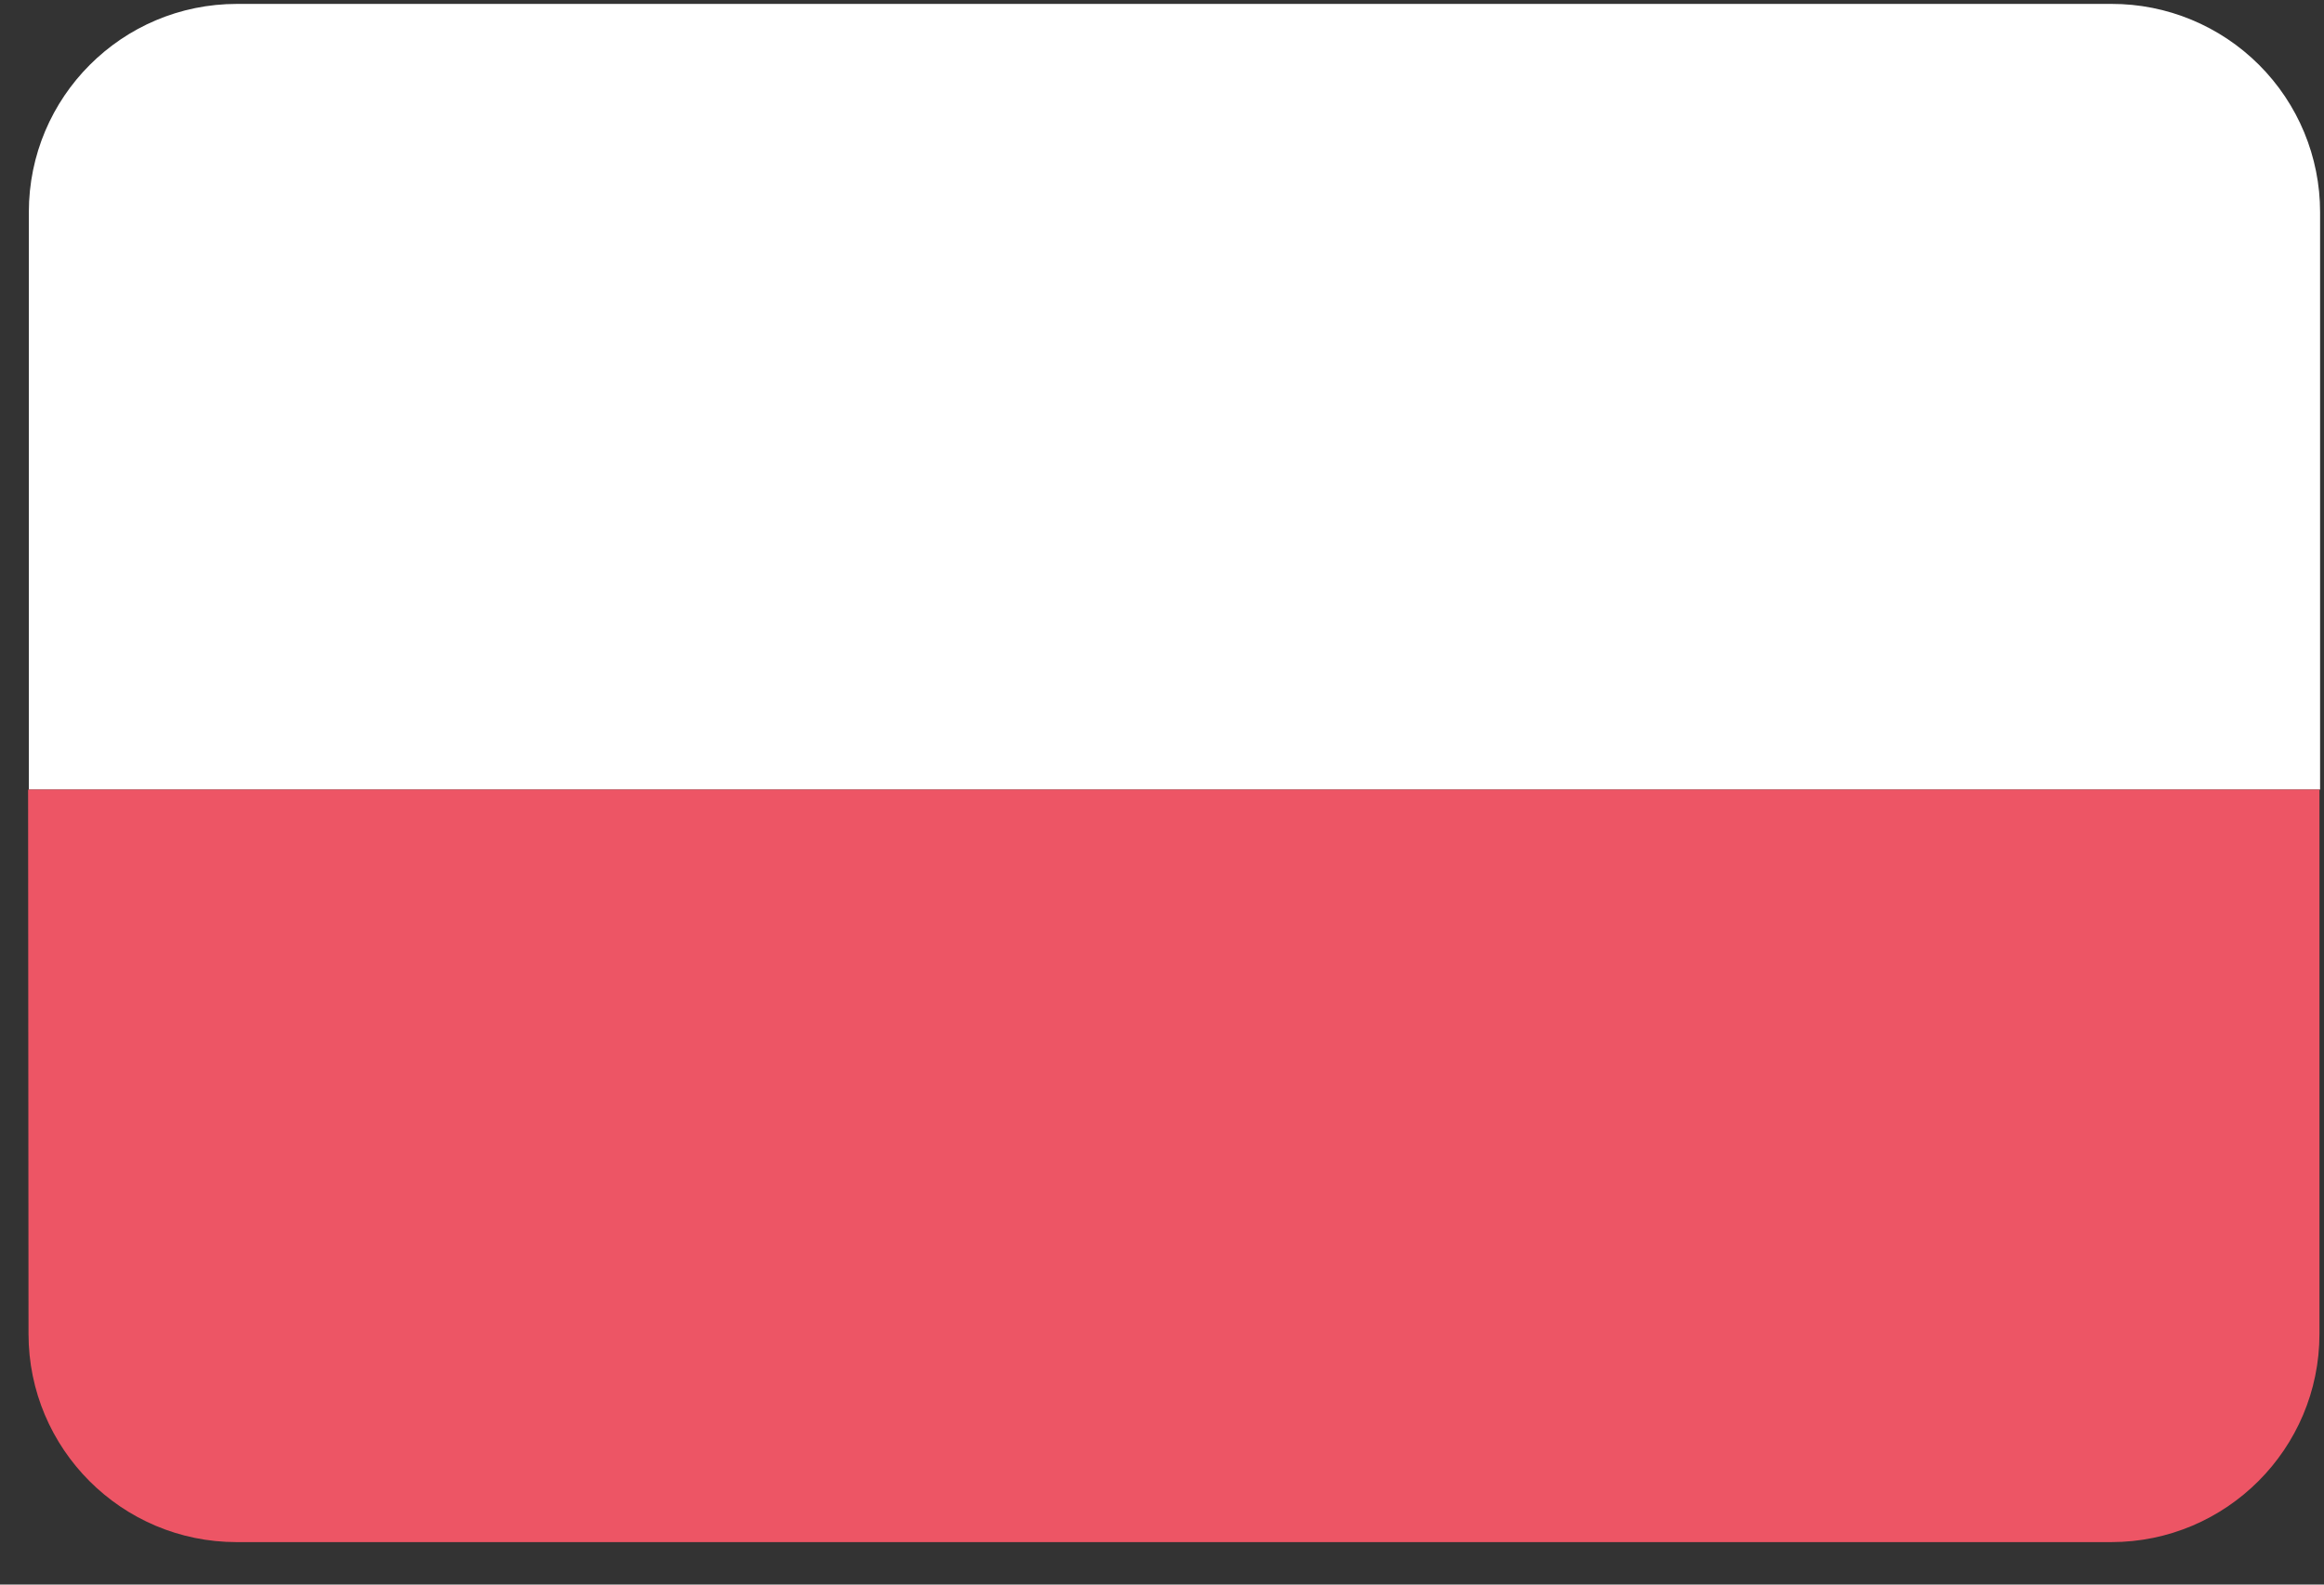 <svg width="22" height="15" viewBox="0 0 22 15" fill="none" xmlns="http://www.w3.org/2000/svg">
<rect x="0" y="0" width="22" height="15" fill="#333333" stroke="none"/>
<g clip-path="url(#clip0_4_157)">
<path d="M19.989 0.037H2.243C1.155 0.037 0.273 0.919 0.273 2.008V7.474H21.963V2.008C21.963 1.485 21.755 0.983 21.384 0.613C21.014 0.244 20.512 0.036 19.989 0.037Z" fill="white"/>
<path d="M0.27 12.627C0.27 13.715 1.152 14.598 2.24 14.598H19.986C21.074 14.598 21.957 13.715 21.957 12.627V7.474H0.266L0.27 12.627Z" fill="#ED5565"/>
</g>
<defs>
<clipPath id="clip0_4_157">
<rect width="22" height="14.873" fill="white"/>
</clipPath>
</defs>
</svg>
